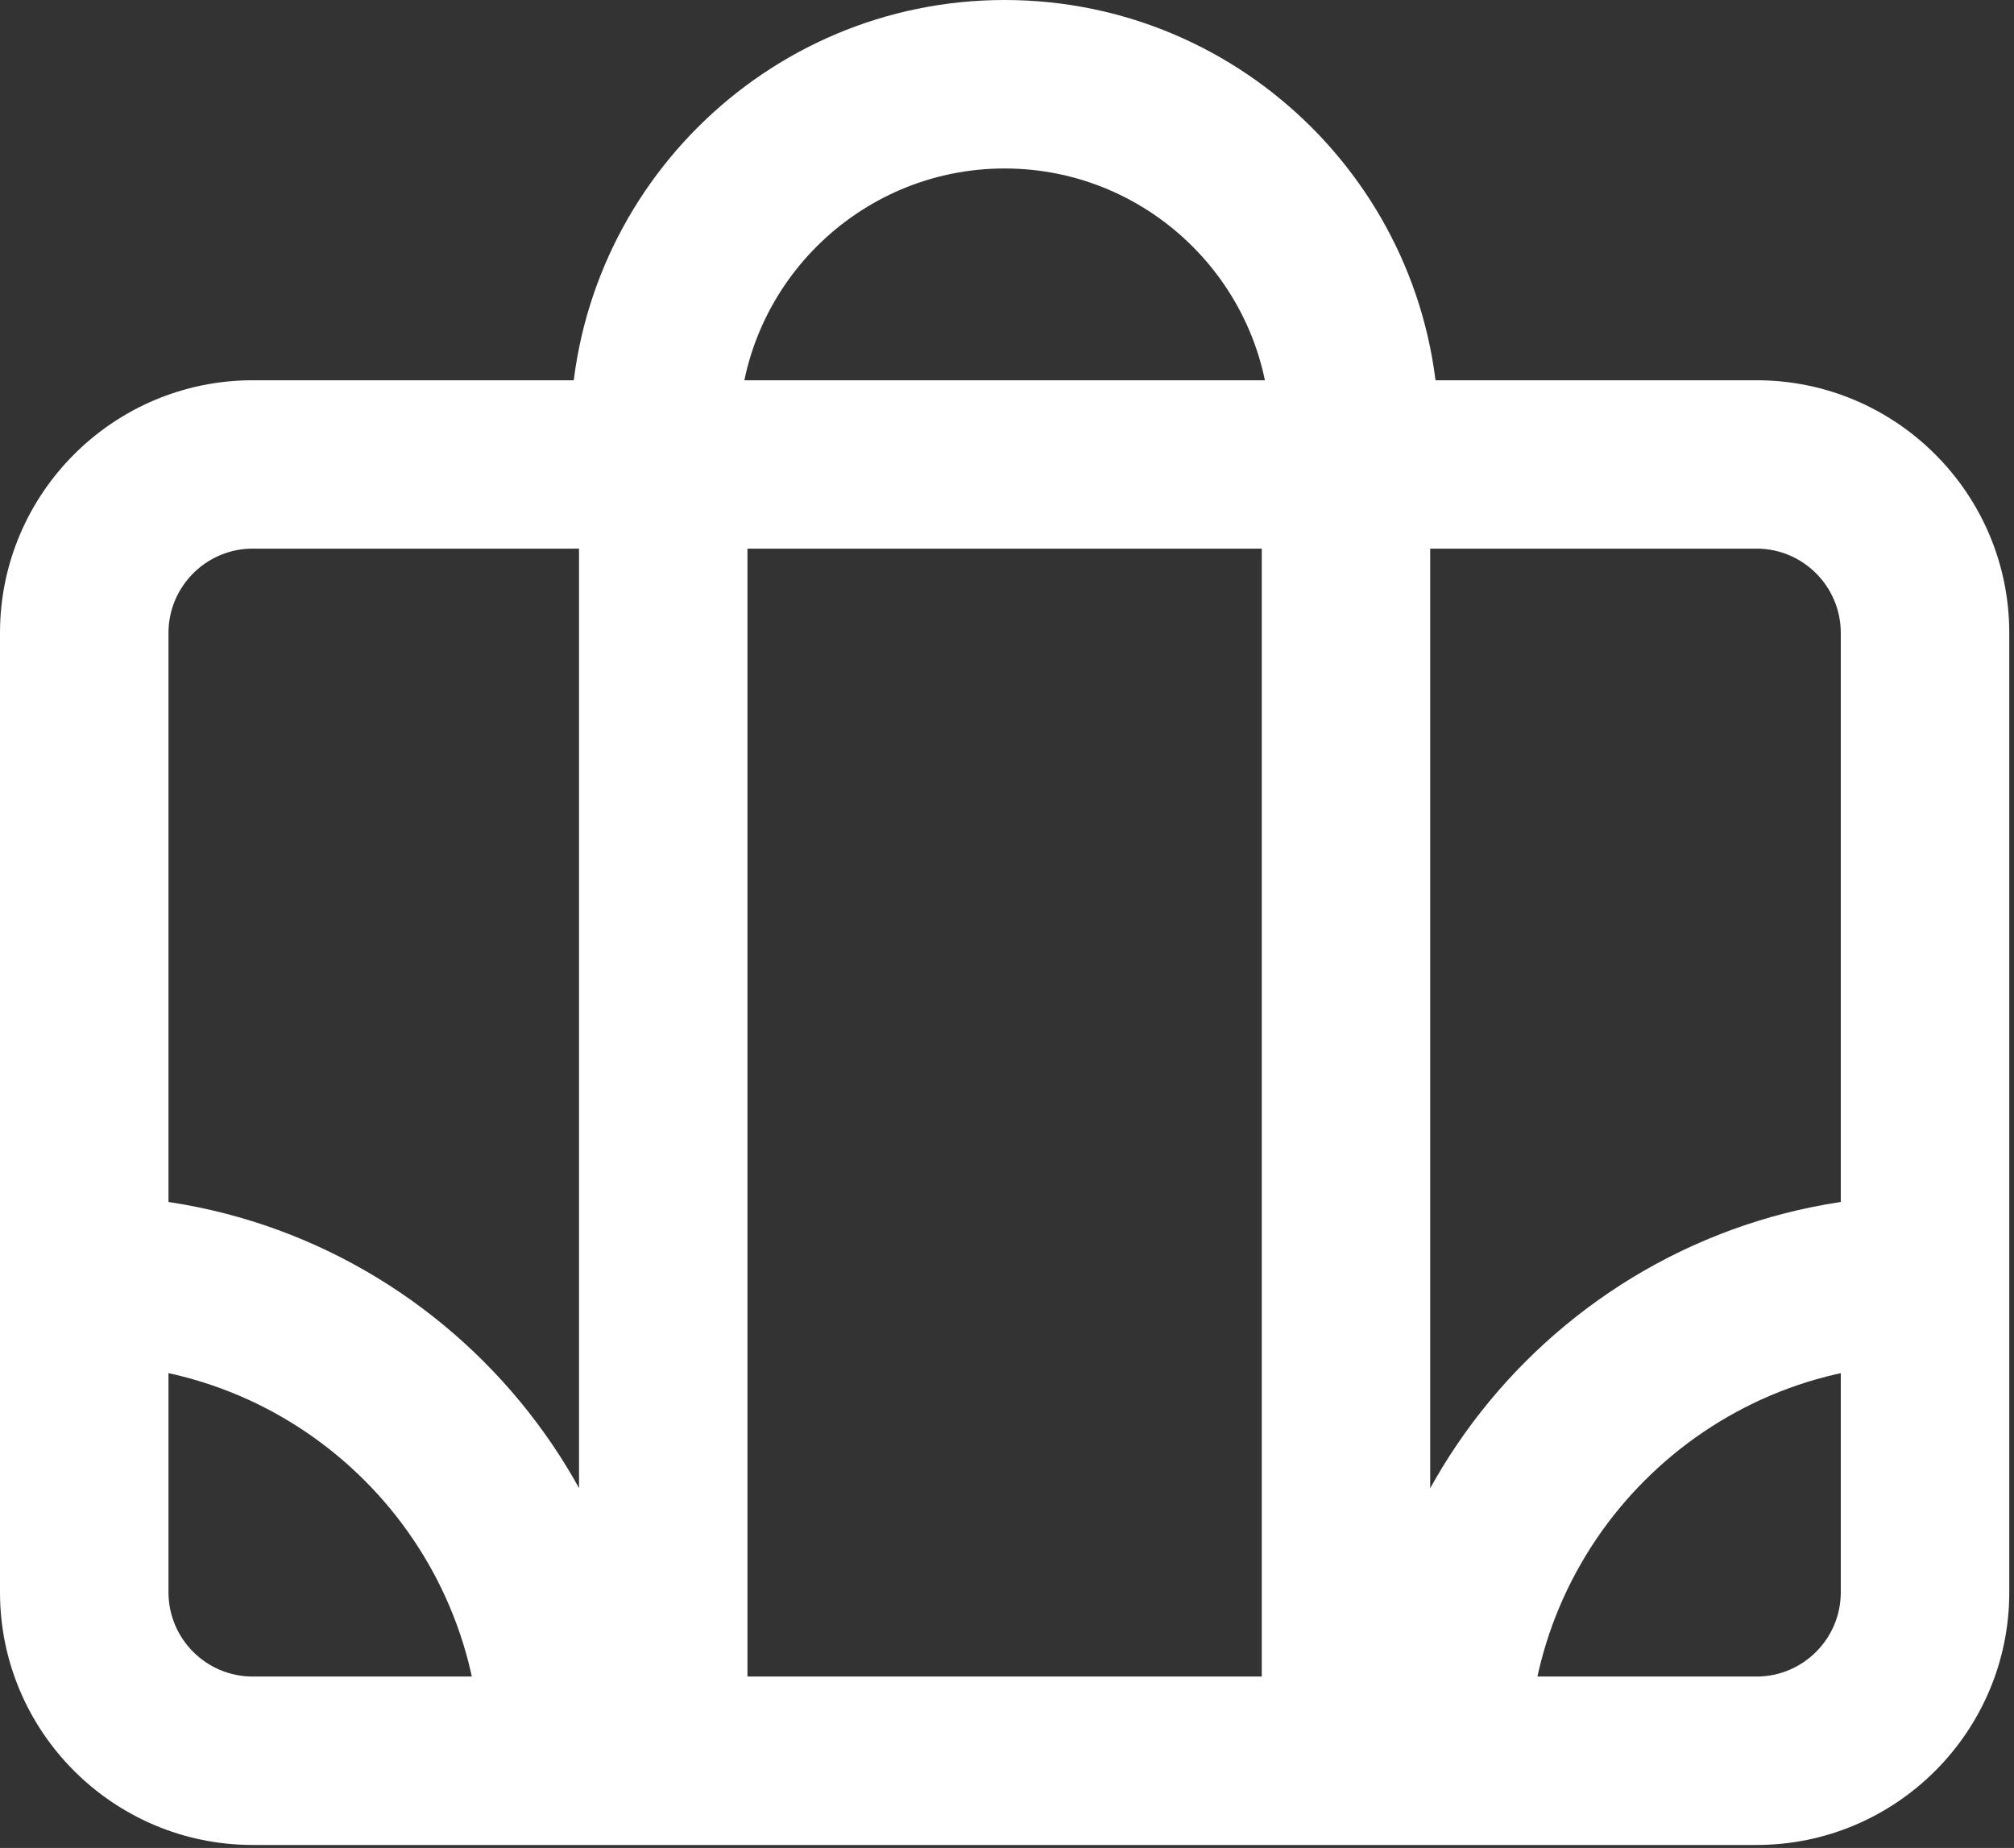 <?xml version="1.0" standalone="no"?><!DOCTYPE svg PUBLIC "-//W3C//DTD SVG 1.1//EN" "http://www.w3.org/Graphics/SVG/1.1/DTD/svg11.dtd"><svg width="217.969" height="200" viewBox="0 0 217.969 200" version="1.1" xmlns="http://www.w3.org/2000/svg" xmlns:xlink="http://www.w3.org/1999/xlink"><rect x="0" y="0" width="217.969" height="200" fill="#333333" stroke="none"/><defs><style type="text/css"><![CDATA[
@font-face { font-family: ifont; src: url("//at.alicdn.com/t/font_1442373896_4754455.eot?#iefix") format("embedded-opentype"), url("//at.alicdn.com/t/font_1442373896_4754455.woff") format("woff"), url("//at.alicdn.com/t/font_1442373896_4754455.ttf") format("truetype"), url("//at.alicdn.com/t/font_1442373896_4754455.svg#ifont") format("svg"); }

]]></style></defs><g class="transform-group"><g transform="scale(0.195, 0.195)"><path d="M974.935 1024 140.262 1024C62.929 1024 0 961.101 0 883.768L0 351.286c0-77.333 62.929-140.232 140.262-140.232l834.673 0c77.333 0 140.232 62.899 140.232 140.232L1115.168 883.768C1115.168 961.101 1052.269 1024 974.935 1024zM140.262 304.502c-25.778 0-46.754 21.006-46.754 46.784L93.508 883.768c0 25.748 20.946 46.754 46.754 46.754l834.673 0c25.748 0 46.724-20.976 46.724-46.754L1021.659 351.286c0-25.748-20.946-46.784-46.724-46.784L140.262 304.502zM798.572 241.003l-93.478 0c0-81.325-66.17-147.495-147.525-147.495-81.325 0-147.495 66.17-147.495 147.495L316.596 241.003C316.596 108.123 424.689 0 557.569 0 690.509 0 798.572 108.123 798.572 241.003zM321.367 267.351l93.478 0 0 700.322-93.478 0 0-700.322ZM700.292 267.351l93.478 0 0 700.322-93.478 0 0-700.322ZM848.297 977.246l-93.448 0c0-172.912 140.653-313.595 313.565-313.595l0 93.478C947.057 757.129 848.297 855.889 848.297 977.246zM360.379 977.246 266.871 977.246c0-121.357-98.73-220.117-220.117-220.117l0-93.478C219.667 663.651 360.379 804.364 360.379 977.246z" fill="#fff"></path></g></g></svg>